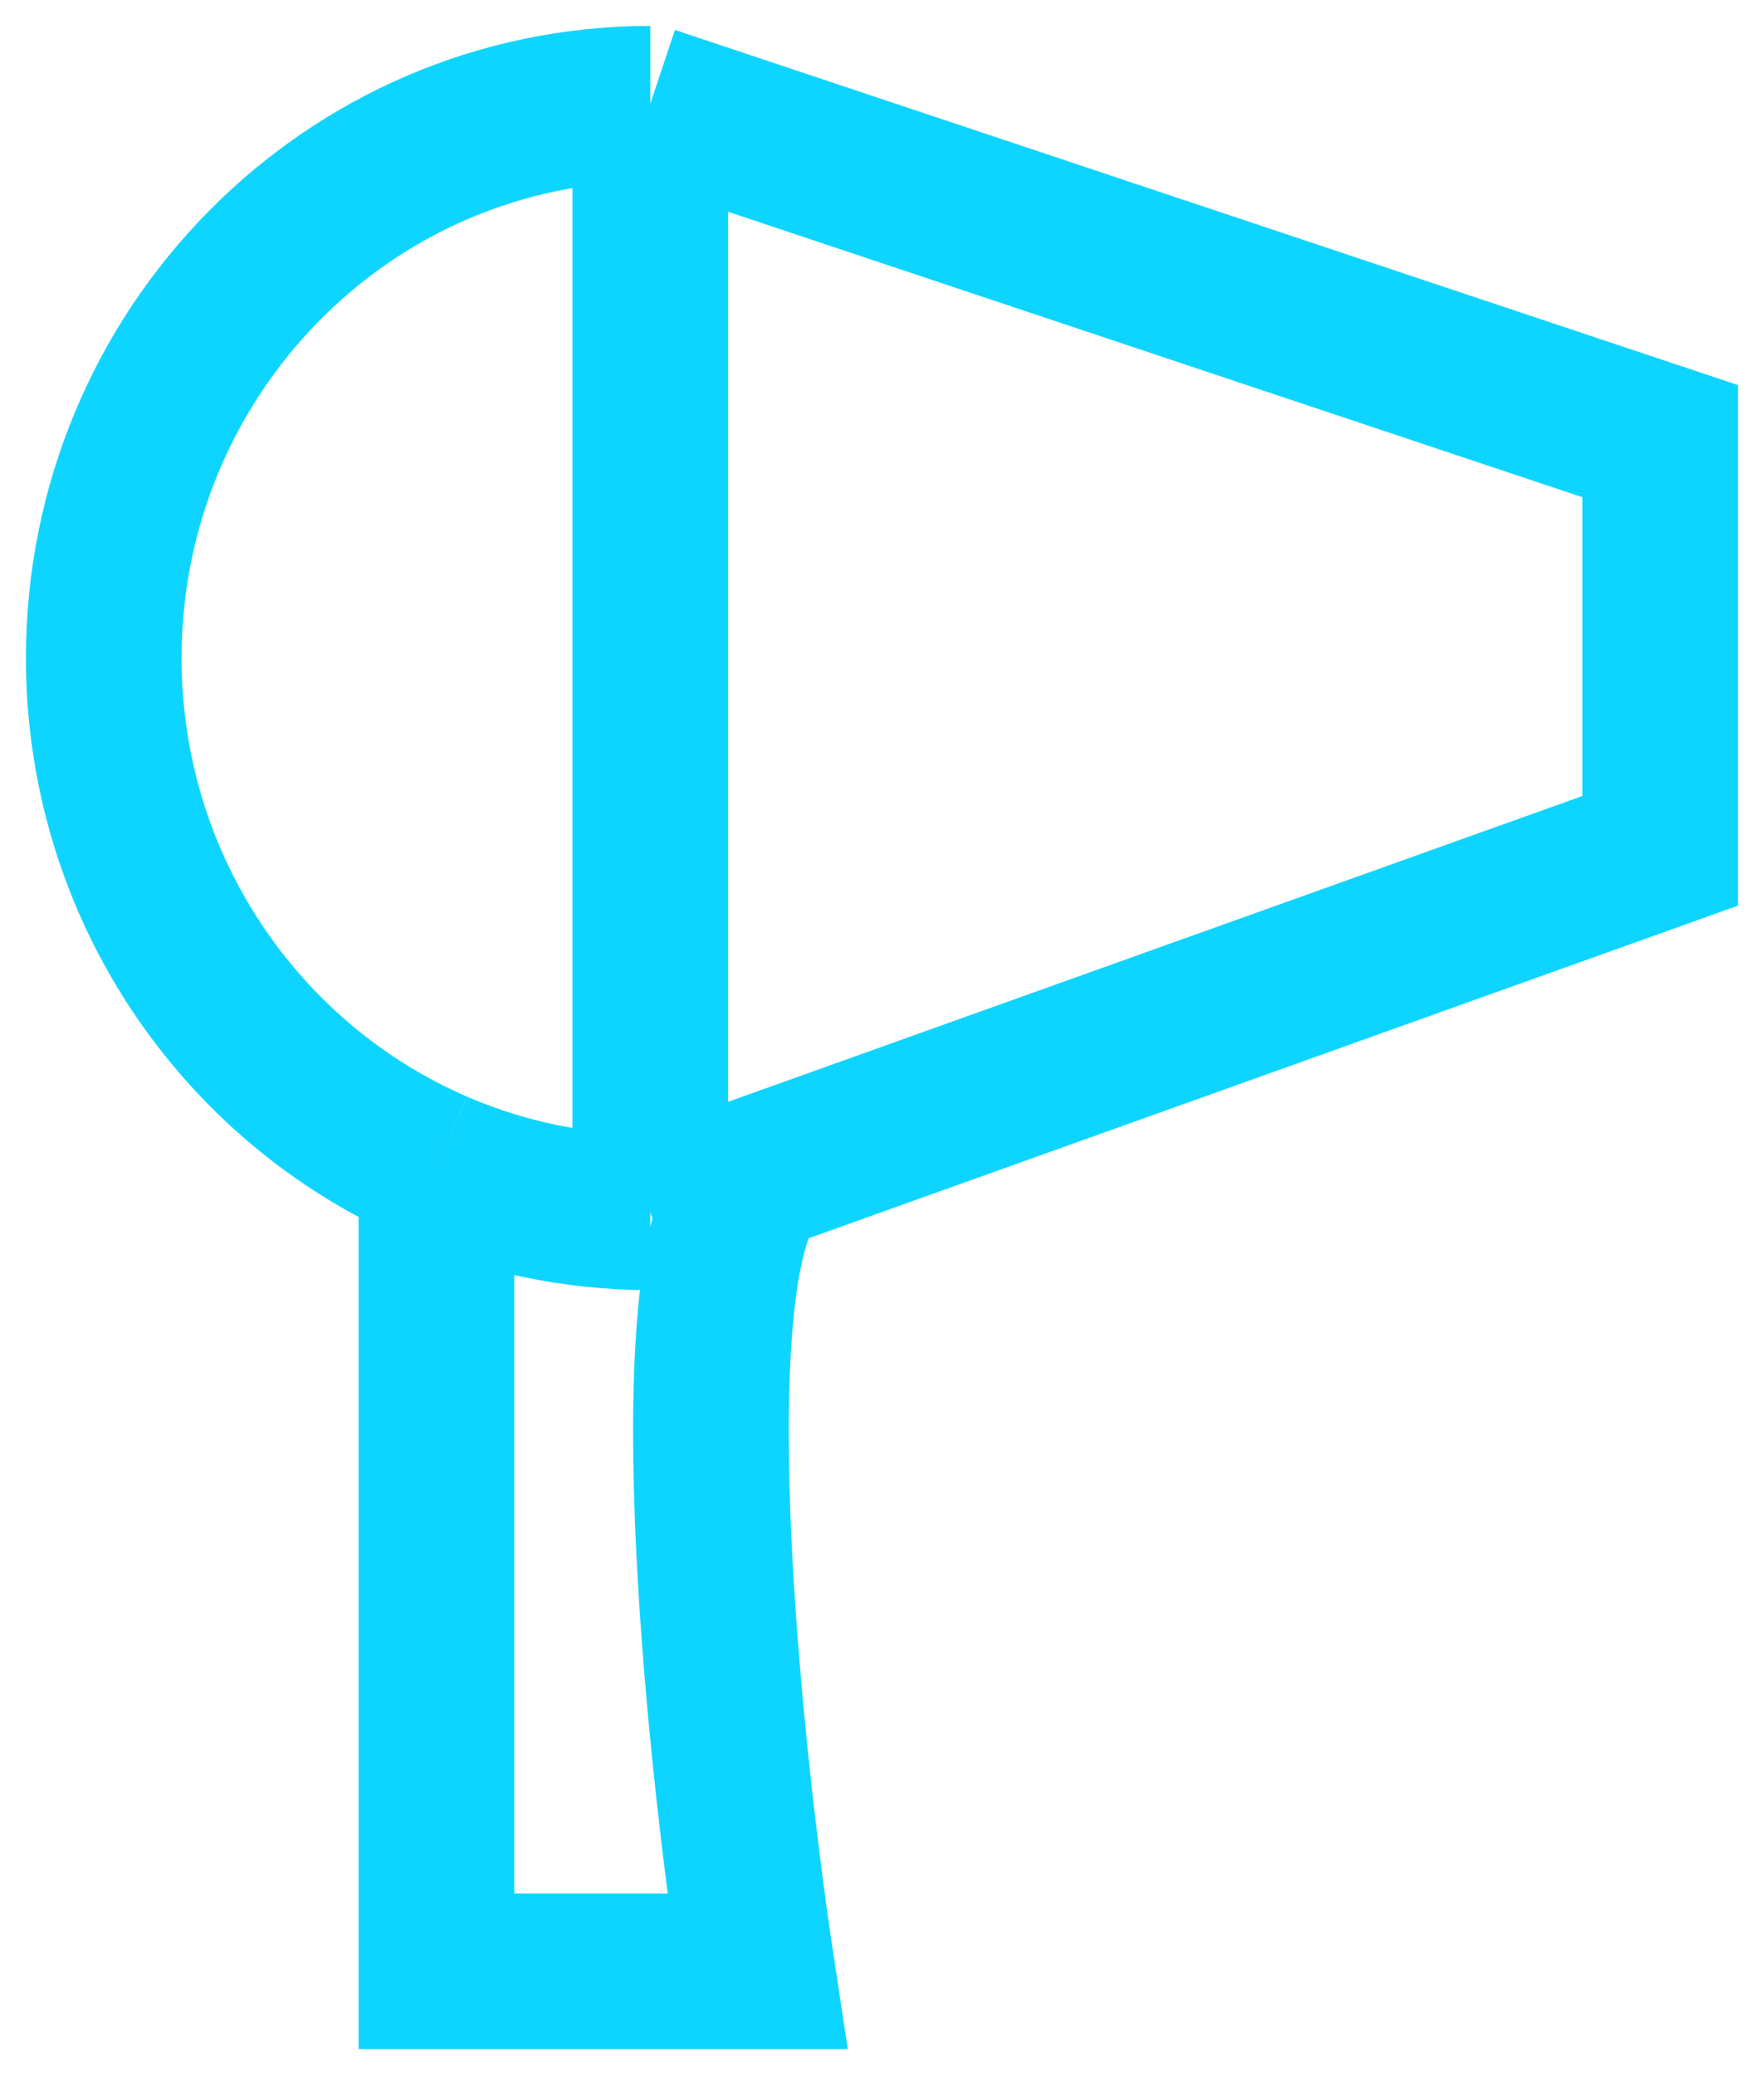 <svg width="17" height="20" viewBox="0 0 17 20" fill="none" xmlns="http://www.w3.org/2000/svg">
<path d="M6.267 11.684V1M6.267 11.684C5.536 11.684 4.839 11.533 4.206 11.259M6.267 11.684L7.298 11.315M6.267 1C3.358 1 1 3.392 1 6.342C1 8.55 2.321 10.446 4.206 11.259M6.267 1L16 4.252V8.2L7.298 11.315M4.206 11.259V19H7.298C6.961 16.78 6.489 12.135 7.298 11.315" stroke="#0ed5ff" stroke-width="1.5"/>
</svg>
